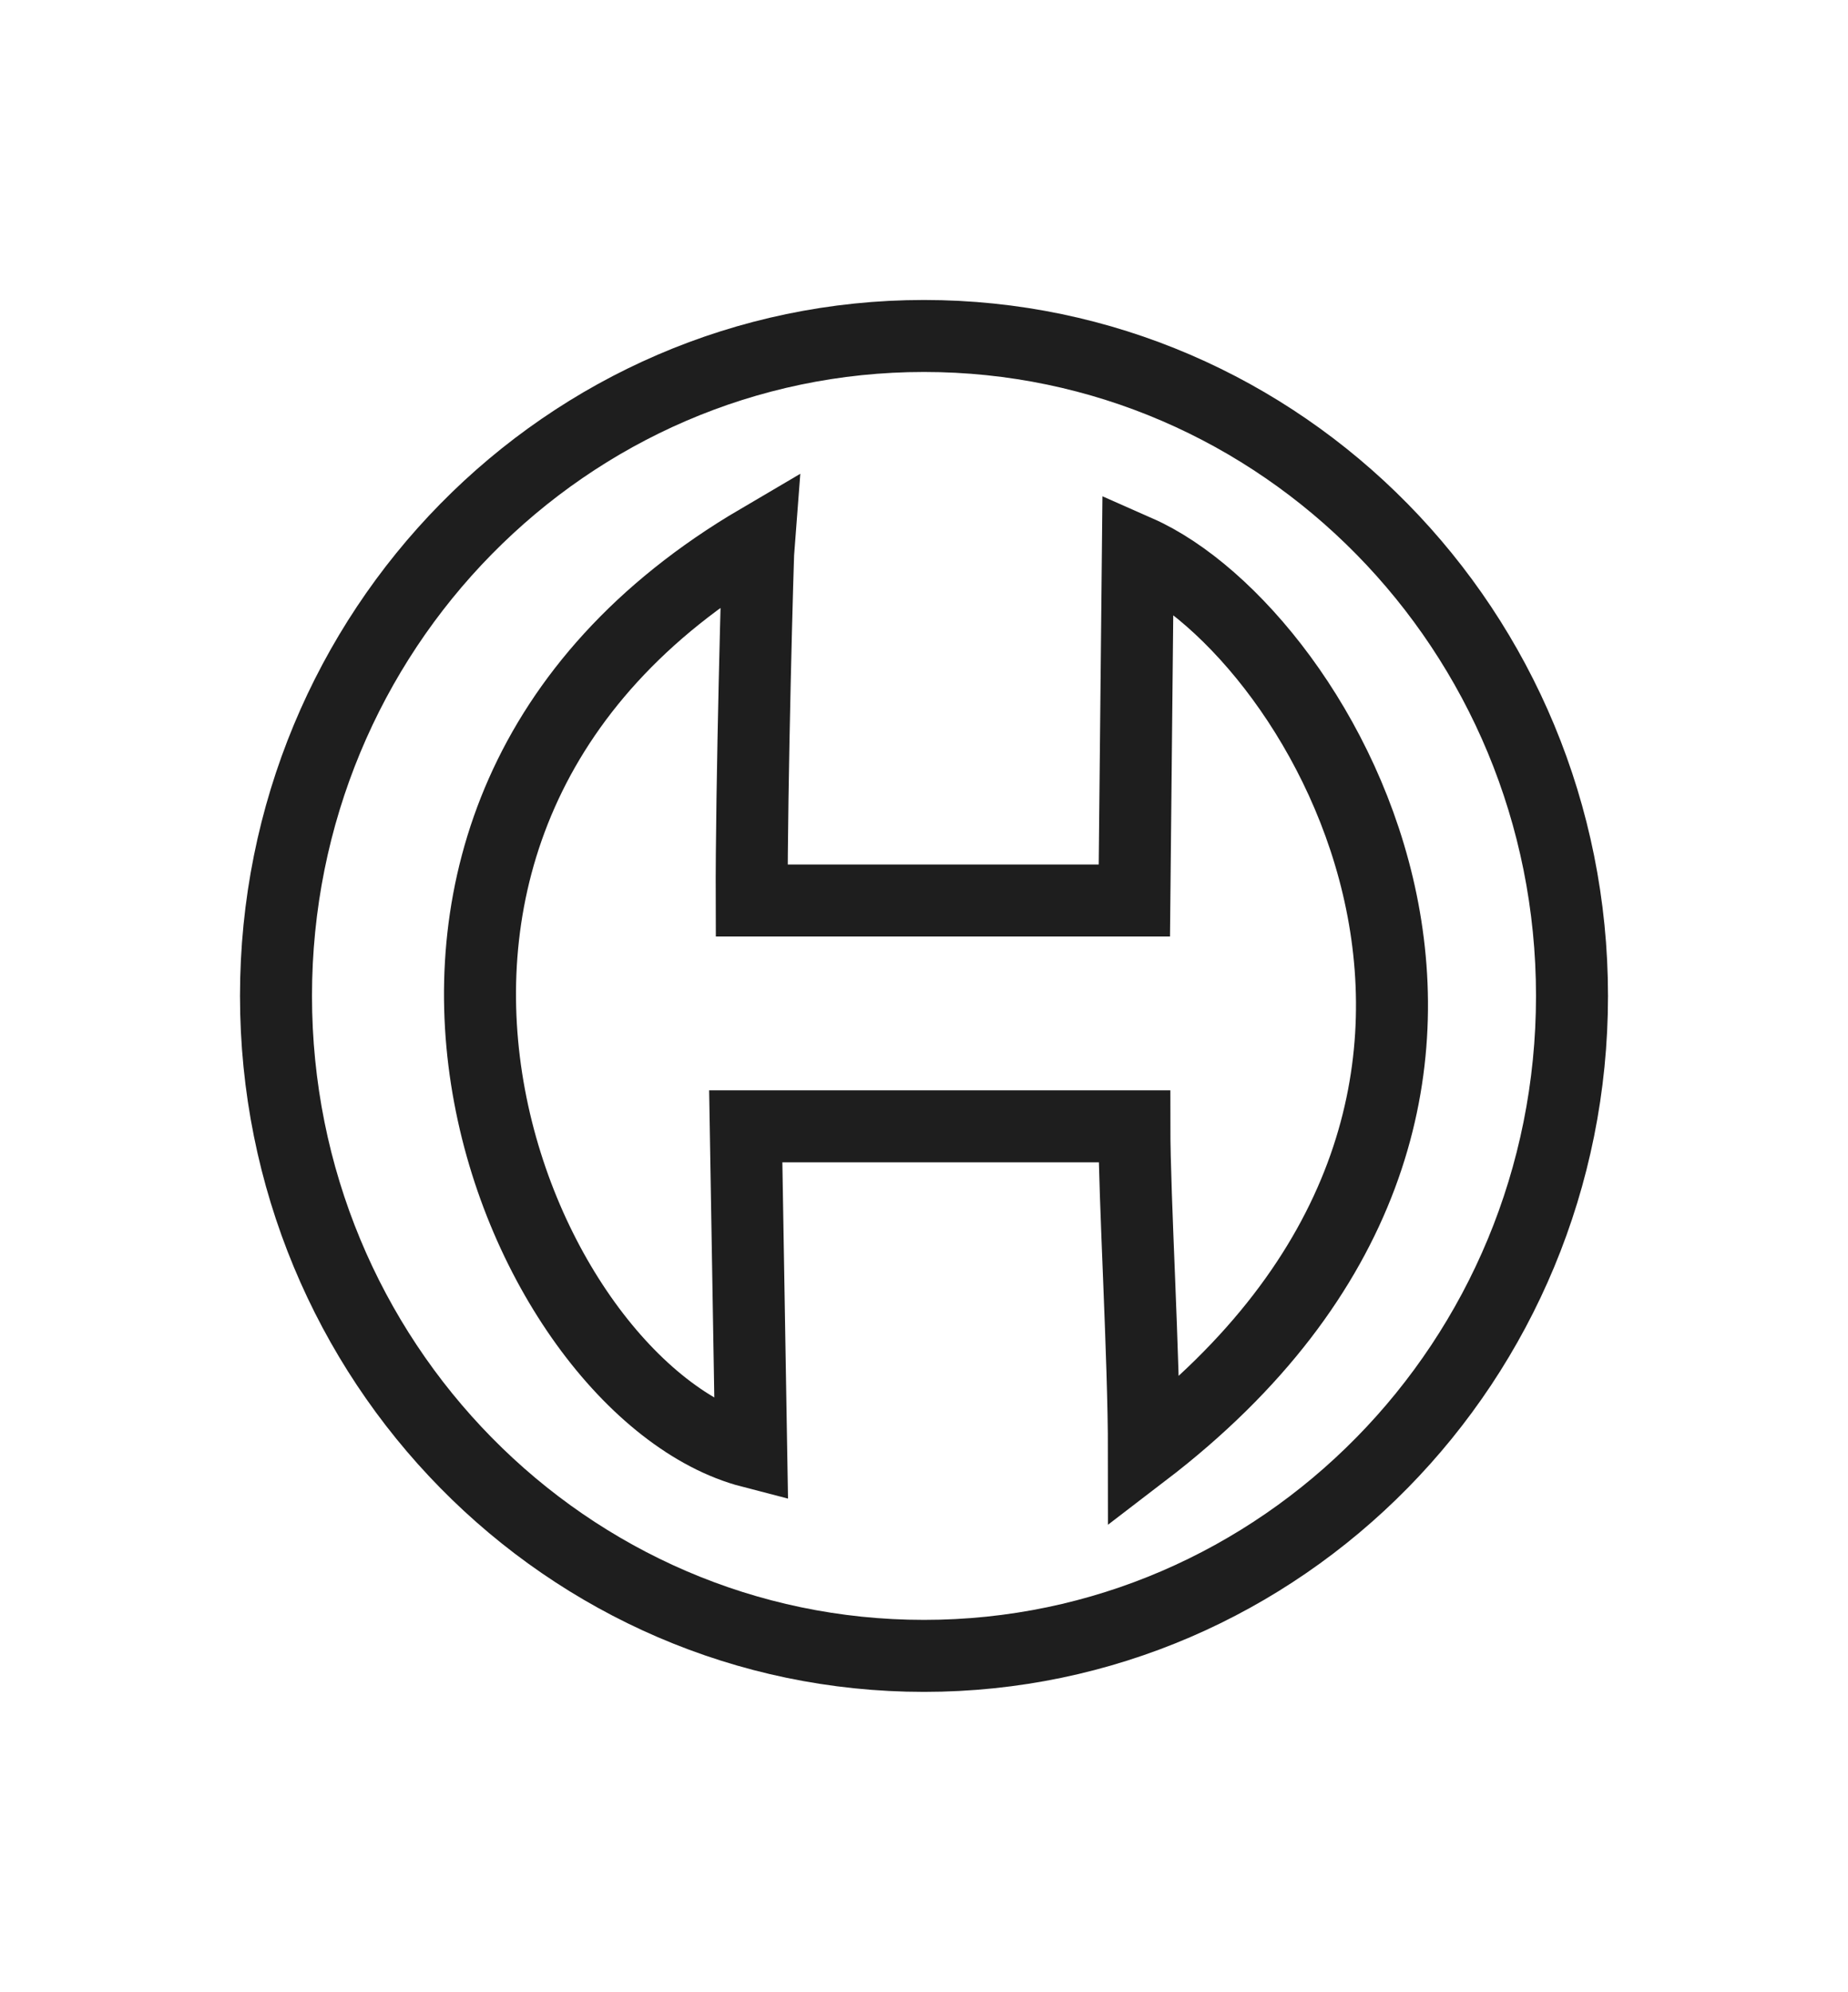 <svg width="77" height="83" viewBox="0 0 77 83" fill="none" xmlns="http://www.w3.org/2000/svg">
<path d="M38.5 14C53.387 14 65.5 26.288 65.5 41.5C65.5 56.712 53.387 69 38.5 69C23.613 69 11.5 56.712 11.5 41.5C11.5 26.288 23.613 14 38.5 14Z" stroke="#1E1E1E" stroke-width="3"/>
<path d="M31.321 37.523C31.304 32.892 31.574 22.972 31.613 22.5C11.595 34.259 21.501 57.961 31.301 60.5L31.073 46.935H47.265C47.265 49.912 47.664 56.531 47.664 60.5C66.618 45.992 55.176 26.401 47.412 22.972L47.265 37.523H31.321Z" stroke="#1E1E1E" stroke-width="3"/>
</svg>
